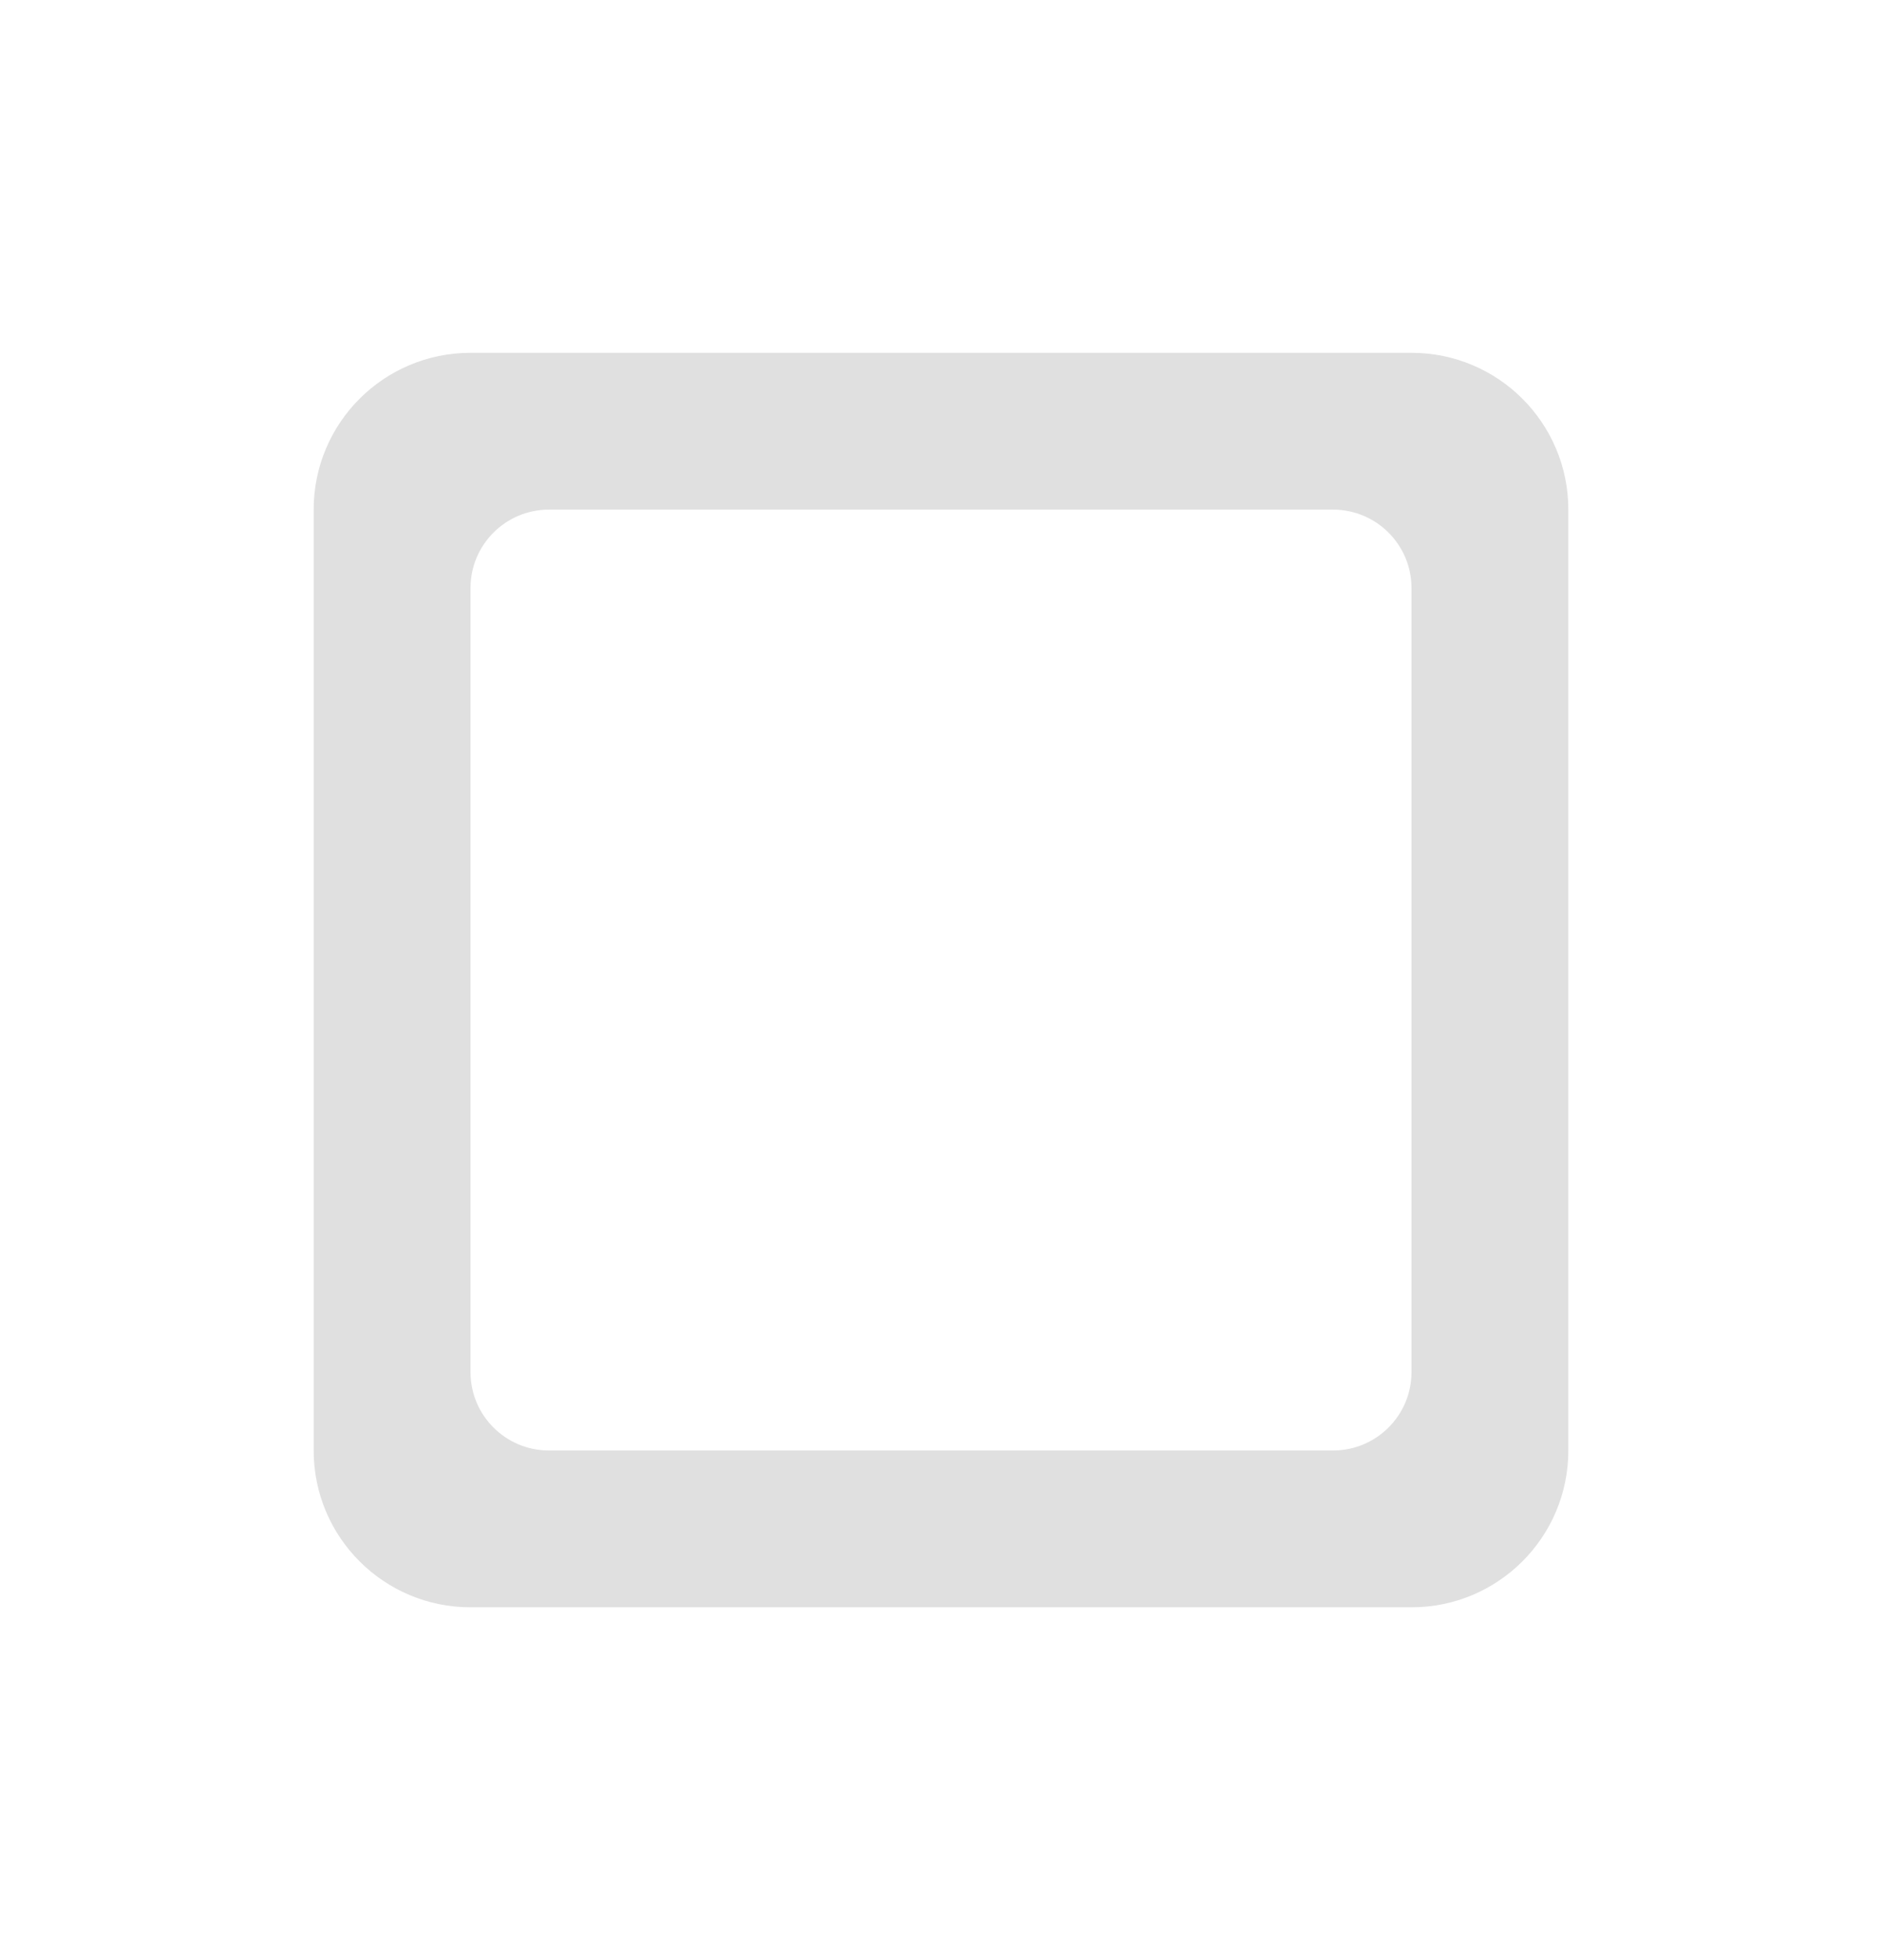 <svg xmlns="http://www.w3.org/2000/svg" width="24" height="25" fill="none" viewBox="0 0 24 25"><path fill="#E0E0E0" fill-rule="evenodd" d="M6 4.5C4.895 4.5 4 5.395 4 6.5V18.5C4 19.605 4.895 20.5 6 20.5H18C19.105 20.5 20 19.605 20 18.5V6.5C20 5.395 19.105 4.5 18 4.5H6ZM7 6.5C6.448 6.5 6 6.948 6 7.5V17.5C6 18.052 6.448 18.5 7 18.5H17C17.552 18.5 18 18.052 18 17.5V7.5C18 6.948 17.552 6.5 17 6.5H7Z" clip-rule="evenodd"/></svg>